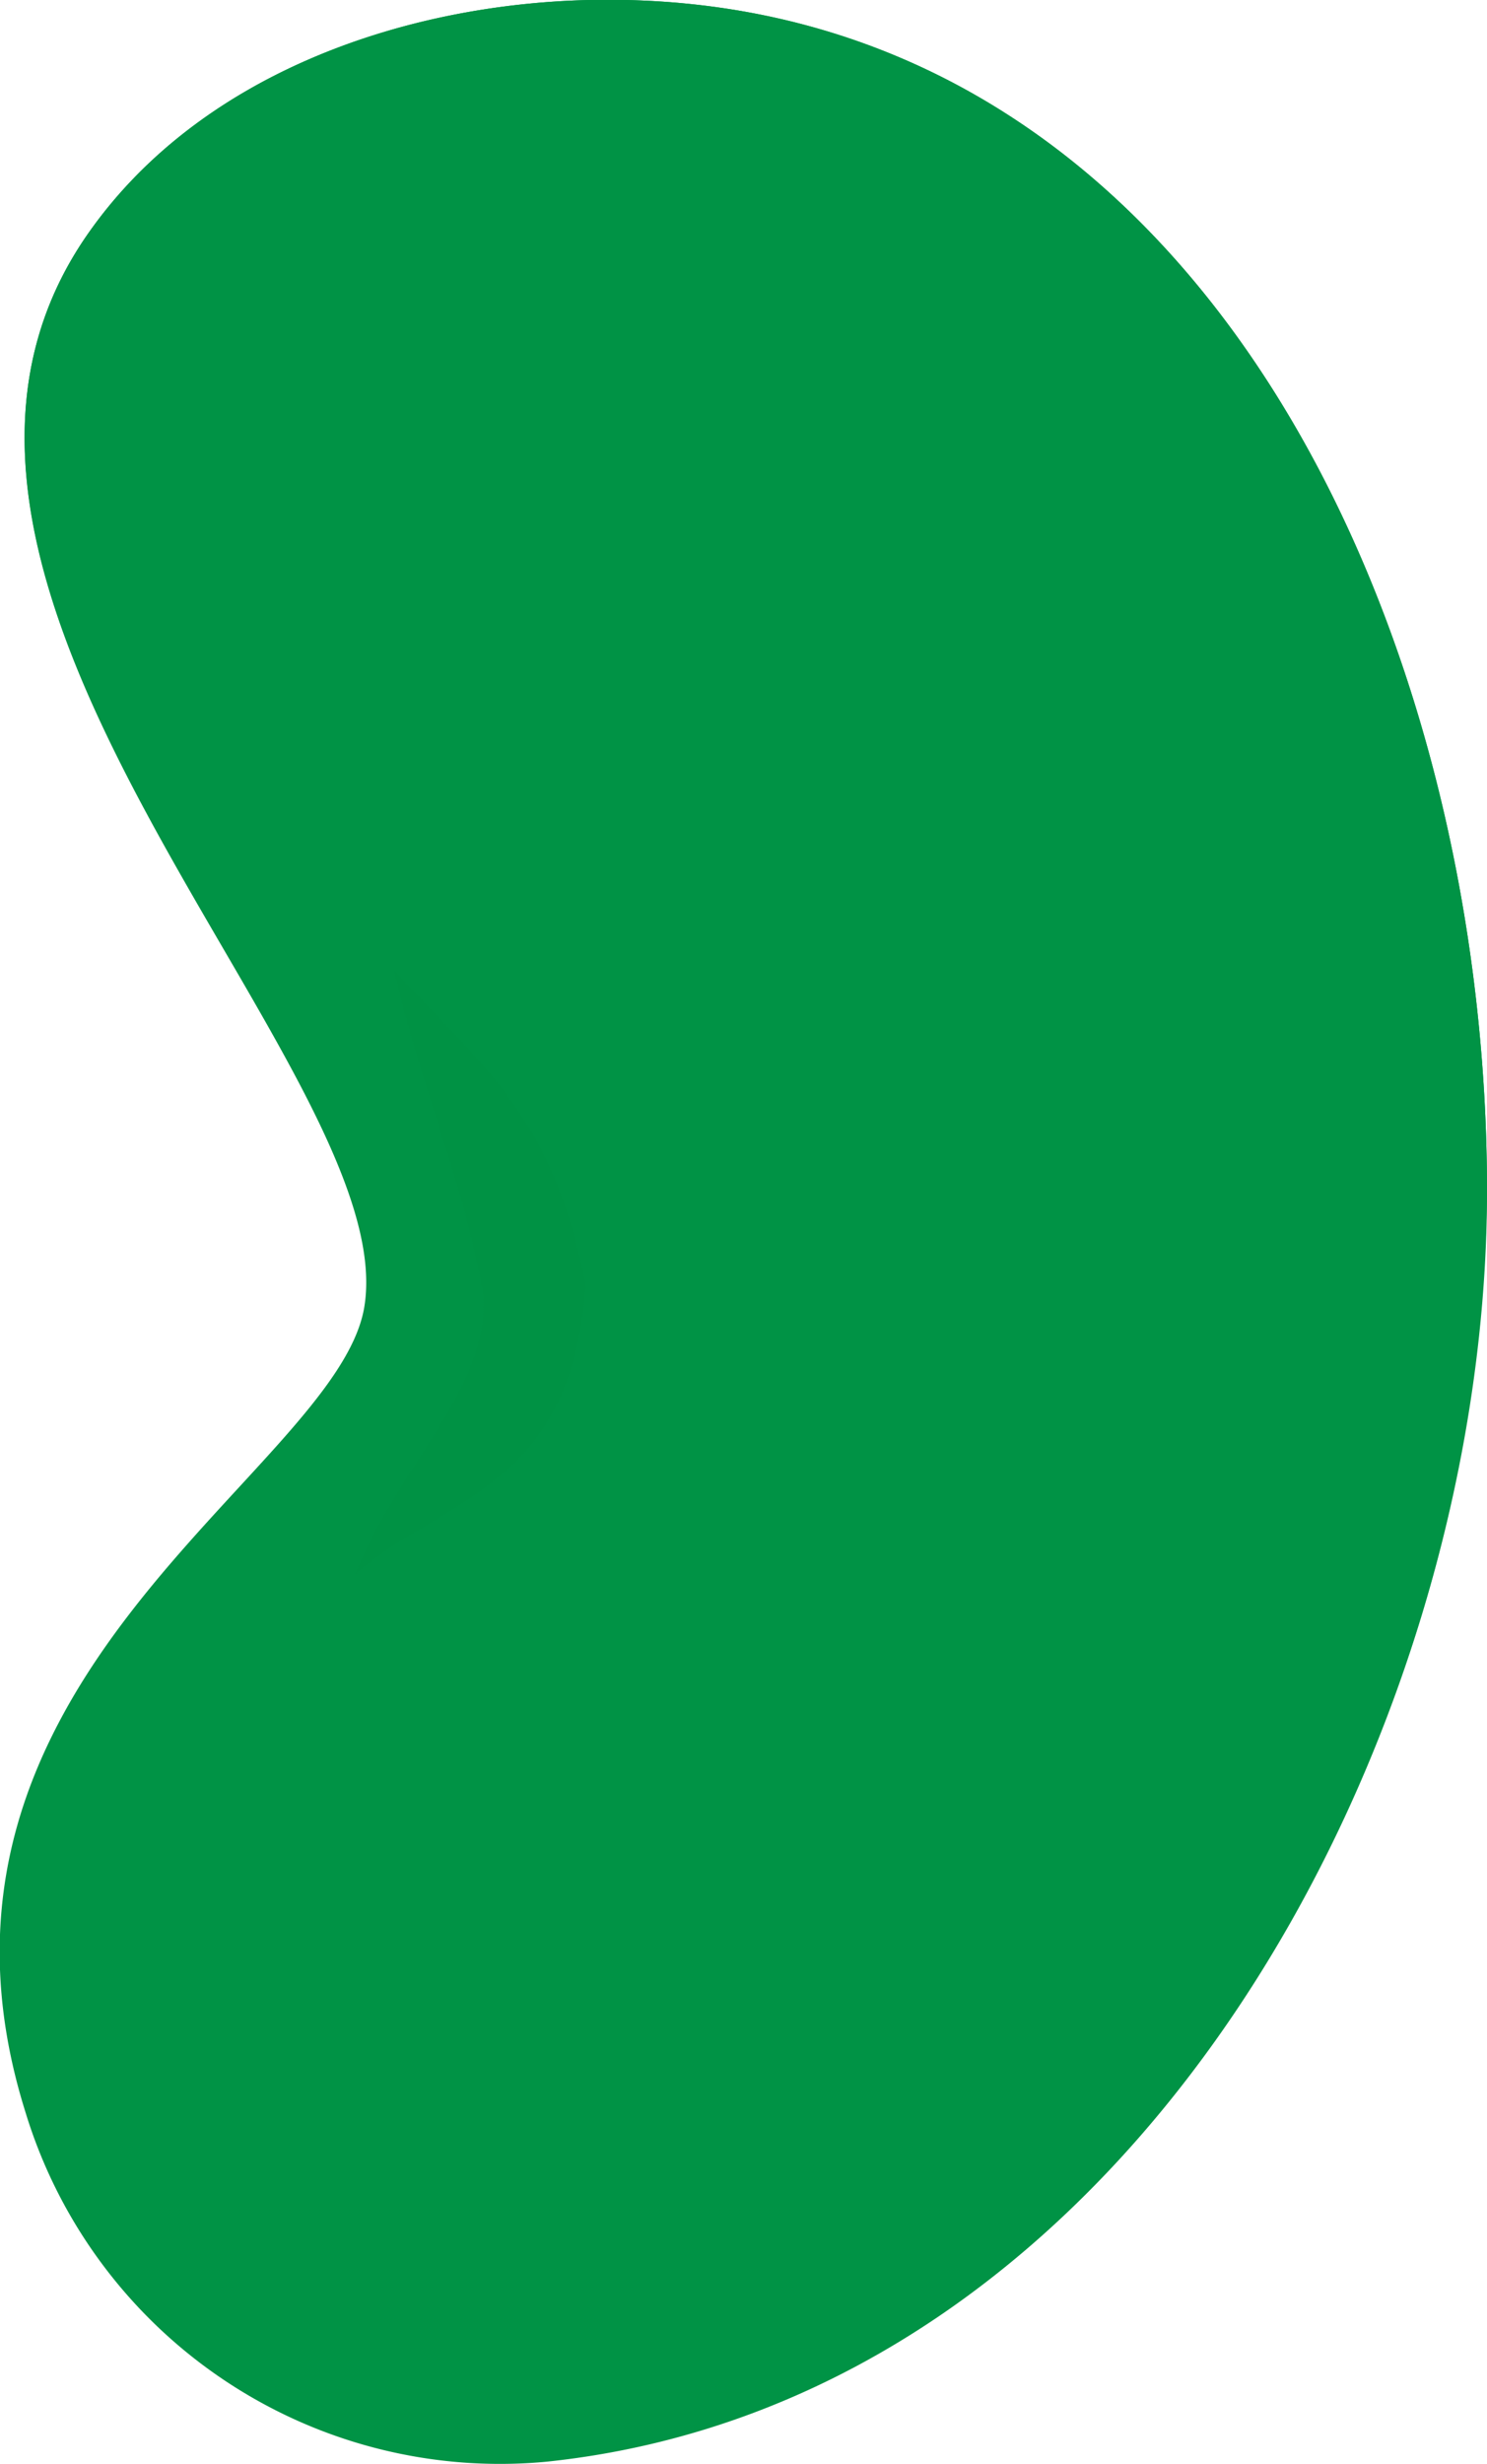 <svg xmlns="http://www.w3.org/2000/svg" xmlns:xlink="http://www.w3.org/1999/xlink" viewBox="0 0 40.39 66.89">
  <defs>
    <style>
      .cls-1, .cls-2, .cls-3, .cls-4, .cls-5, .cls-6 {
        fill: #009345 !important;
        mix-blend-mode: multiply;
	  }      
	  .cls-1 {
        isolation: isolate;
      }

      .cls-2 {
        fill: url(#linear-gradient);
      }

      .cls-3, .cls-4, .cls-6 {
        mix-blend-mode: screen;
      }

      .cls-3 {
        fill: url(#linear-gradient-2);
      }

      .cls-4 {
        opacity: 0.5;
        fill: url(#linear-gradient-3);
      }

      .cls-5 {
        mix-blend-mode: multiply;
        fill: url(#linear-gradient-4);
      }

      .cls-6 {
        fill: url(#linear-gradient-5);
      }
    </style>
    <linearGradient id="linear-gradient" y1="33.45" x2="40.39" y2="33.45" gradientUnits="userSpaceOnUse">
      <stop offset="0" stop-color="#003db8"/>
      <stop offset="0.02" stop-color="#0046be"/>
      <stop offset="0.08" stop-color="#0060d1"/>
      <stop offset="0.16" stop-color="#0074e0"/>
      <stop offset="0.24" stop-color="#0082ea"/>
      <stop offset="0.34" stop-color="#008af0"/>
      <stop offset="0.5" stop-color="#008df2"/>
      <stop offset="0.66" stop-color="#008af0"/>
      <stop offset="0.76" stop-color="#0082ea"/>
      <stop offset="0.84" stop-color="#0074e0"/>
      <stop offset="0.92" stop-color="#0060d1"/>
      <stop offset="0.98" stop-color="#0046be"/>
      <stop offset="1" stop-color="#003db8"/>
    </linearGradient>
    <linearGradient id="linear-gradient-2" x1="16.49" y1="41" x2="31.24" y2="-22.37" gradientUnits="userSpaceOnUse">
      <stop offset="0"/>
      <stop offset="1" stop-color="#66c7ff"/>
    </linearGradient>
    <linearGradient id="linear-gradient-3" x1="12.5" y1="27.64" x2="12.89" y2="43.58" gradientUnits="userSpaceOnUse">
      <stop offset="0"/>
      <stop offset="0.06" stop-color="#152834"/>
      <stop offset="0.12" stop-color="#2a5269"/>
      <stop offset="0.18" stop-color="#3c7697"/>
      <stop offset="0.25" stop-color="#4b93bc"/>
      <stop offset="0.31" stop-color="#57aada"/>
      <stop offset="0.38" stop-color="#5fbaee"/>
      <stop offset="0.44" stop-color="#64c4fb"/>
      <stop offset="0.5" stop-color="#66c7ff"/>
      <stop offset="0.56" stop-color="#64c4fb"/>
      <stop offset="0.62" stop-color="#5fbaee"/>
      <stop offset="0.69" stop-color="#57aada"/>
      <stop offset="0.75" stop-color="#4b93bc"/>
      <stop offset="0.82" stop-color="#3c7697"/>
      <stop offset="0.88" stop-color="#2a5269"/>
      <stop offset="0.94" stop-color="#152834"/>
      <stop offset="1"/>
    </linearGradient>
    <linearGradient id="linear-gradient-4" x1="3.19" y1="56.98" x2="23.91" y2="63.36" gradientUnits="userSpaceOnUse">
      <stop offset="0" stop-color="#fff"/>
      <stop offset="0.5" stop-color="#66c7ff"/>
      <stop offset="1" stop-color="#fff"/>
    </linearGradient>
    <linearGradient id="linear-gradient-5" x1="1.97" y1="9.47" x2="40.97" y2="20.6" xlink:href="#linear-gradient-3"/>
  </defs>
  <title>Middel 7</title>
  <g class="cls-1">
    <g id="Laag_2" data-name="Laag 2">
      <g id="Internal_Organs" data-name="Internal Organs">
        <g>
          <path class="cls-2" d="M16,0C10.88.12,5.4,2.05,2.4,6.33-4.38,16,11,29.12,9.89,35.51,9.09,40-3,45.57.69,57.33a13.47,13.47,0,0,0,14.19,9.49c16-1.7,25.48-19.66,25.51-34.42C40.42,17.14,32.58-.36,16,0Z"/>
          <path class="cls-3" d="M34,49.54a37.57,37.57,0,0,1-.35,4.91A41.25,41.25,0,0,0,40.39,32.4C40.42,17.14,32.58-.36,16,0,10.88.12,5.4,2.05,2.4,6.33-.25,10.11.49,14.42,2.31,18.64a20.92,20.92,0,0,1,7.35-1.5C26.2,16.77,34,34.28,34,49.54Z"/>
          <path class="cls-4" d="M13.11,35.05c-.56-3.1-1.66-5.45-2.41-8.72C13,28.86,15,30.2,15.91,34.86c-.38,5.61-3.86,5.75-6.27,7.89C10.83,39.73,13.39,37.6,13.11,35.05Z"/>
          <path class="cls-5" d="M12.81,64.63c-6.18-.63-8.7-4.83-9-9.09C6.47,59,8.93,60.41,13,60.91a30.14,30.14,0,0,0,11.23-2.4C21.61,62,18.78,64.42,12.81,64.63Z"/>
          <path class="cls-6" d="M23.85,3.14C37.14,10.68,37.33,21.63,36.6,32,34.54,21.6,31.92,13,22.07,7.57,12.15,4.28.88,8.52,4.4,20.15c-3.13-4.41-3-11.42,1.88-14.78A17.81,17.81,0,0,1,23.85,3.14Z"/>
        </g>
      </g>
    </g>
  </g>
</svg>

